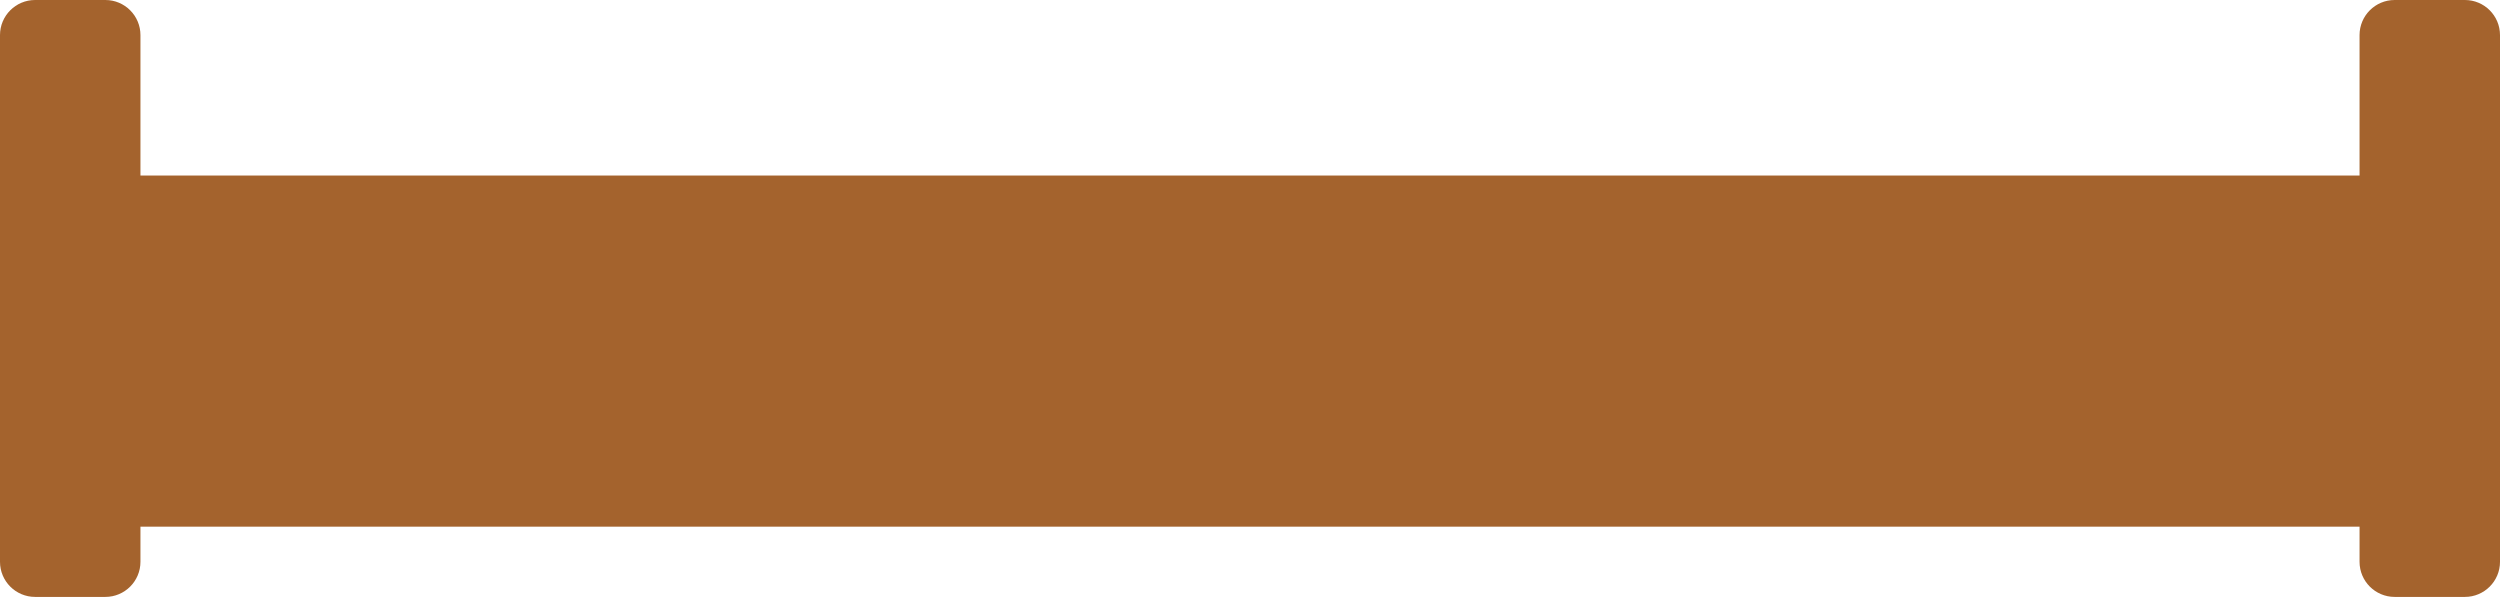 <svg width="356" height="85" viewBox="0 0 356 85" fill="none" xmlns="http://www.w3.org/2000/svg">
<path d="M0 30C0 27.239 2.239 25 5 25H351C353.761 25 356 27.239 356 30V70C356 72.761 353.761 75 351 75H5C2.239 75 0 72.761 0 70V30Z" fill="#A4632D"/>
<path d="M0 5C0 2.239 2.239 0 5 0H15C17.761 0 20 2.239 20 5V80C20 82.761 17.761 85 15 85H5C2.239 85 0 82.761 0 80V5Z" fill="#A4632D"/>
<path d="M336 5C336 2.239 338.239 0 341 0H351C353.761 0 356 2.239 356 5V80C356 82.761 353.761 85 351 85H341C338.239 85 336 82.761 336 80V5Z" fill="#A4632D"/>
</svg>
